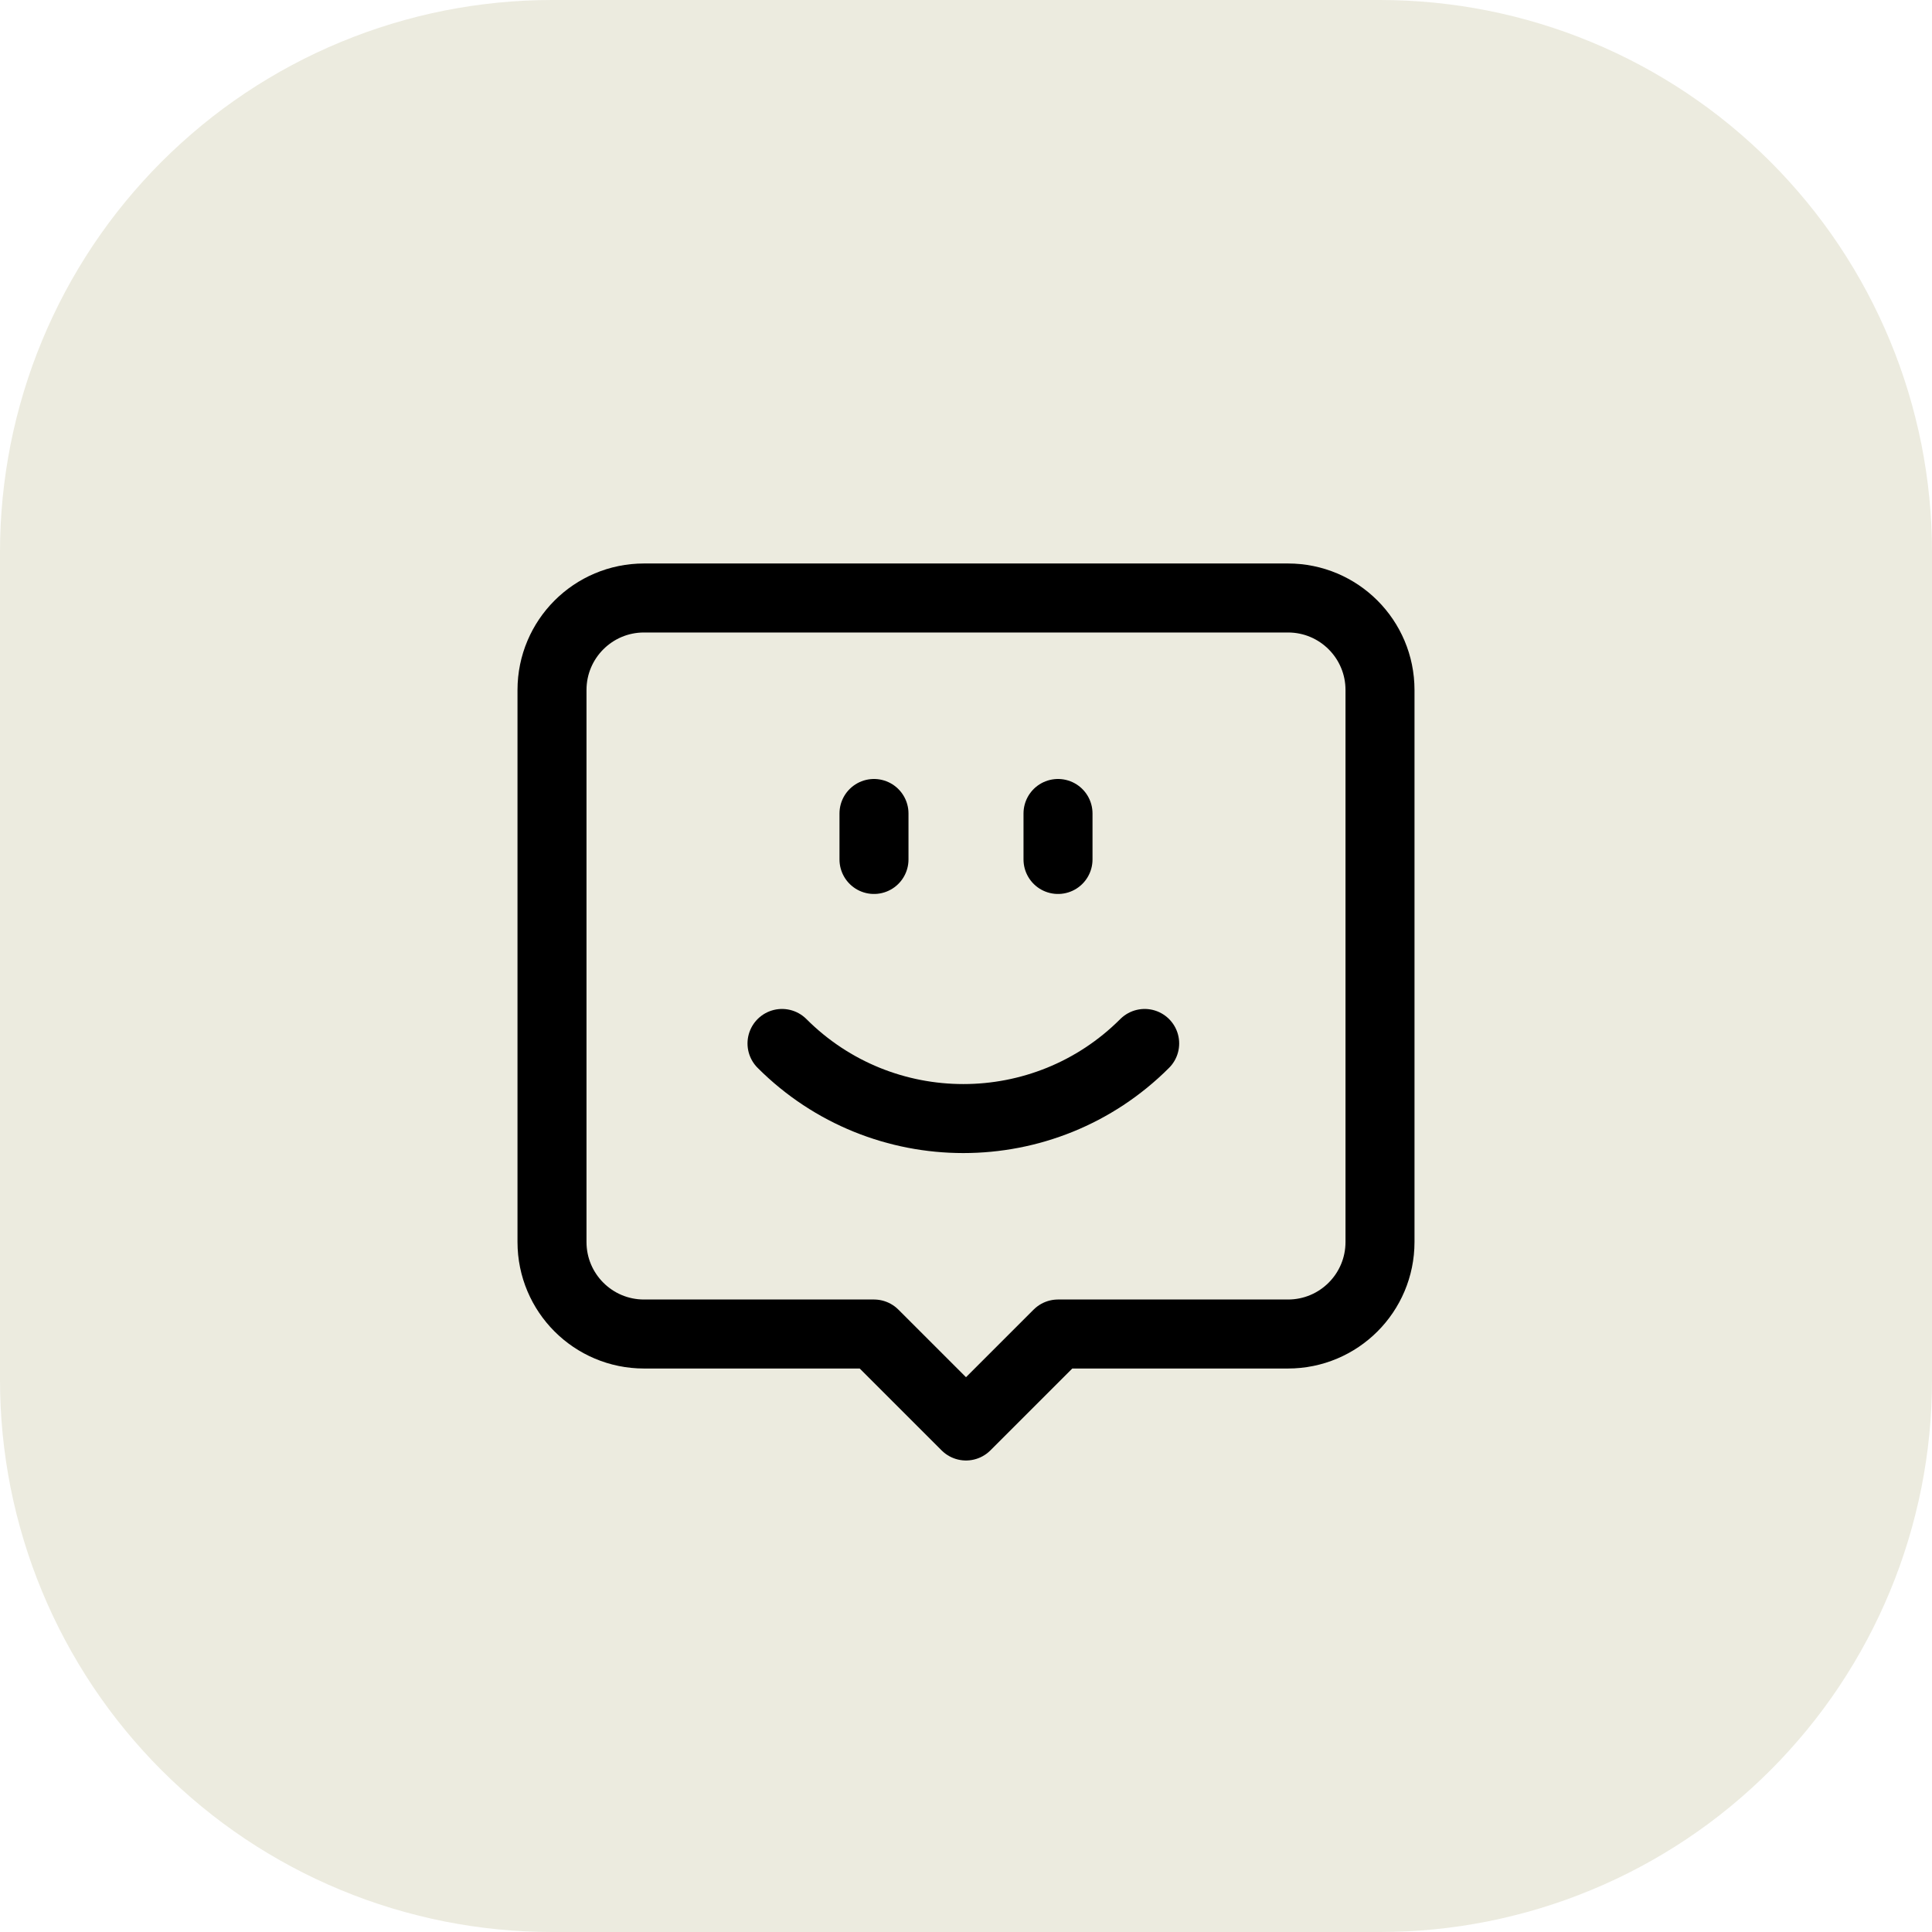 <?xml version="1.0" encoding="utf-8"?>
<svg width="56px" height="56px" viewBox="0 0 56 56" version="1.1" xmlns:xlink="http://www.w3.org/1999/xlink" xmlns="http://www.w3.org/2000/svg">
  <defs>
    <filter id="filter_1">
      <feColorMatrix in="SourceGraphic" type="matrix" values="0 0 0 0 0.741 0 0 0 0 0.733 0 0 0 0 0.643 0 0 0 1 0" />
    </filter>
  </defs>
  <g id="Group-11-Copy-24">
    <path d="M15.999 0L40.001 0Q40.394 0 40.786 0.019Q41.178 0.039 41.569 0.077Q41.96 0.116 42.349 0.173Q42.737 0.231 43.122 0.307Q43.508 0.384 43.888 0.479Q44.269 0.575 44.645 0.689Q45.021 0.803 45.391 0.935Q45.761 1.068 46.124 1.218Q46.486 1.368 46.841 1.536Q47.197 1.704 47.543 1.889Q47.889 2.074 48.226 2.276Q48.563 2.478 48.89 2.696Q49.216 2.915 49.532 3.148Q49.847 3.382 50.151 3.632Q50.454 3.881 50.745 4.145Q51.036 4.408 51.314 4.686Q51.592 4.964 51.855 5.255Q52.119 5.546 52.368 5.849Q52.618 6.153 52.852 6.468Q53.086 6.784 53.304 7.11Q53.522 7.437 53.724 7.774Q53.926 8.111 54.111 8.457Q54.296 8.803 54.464 9.159Q54.632 9.514 54.782 9.876Q54.932 10.239 55.065 10.609Q55.197 10.979 55.311 11.355Q55.425 11.731 55.52 12.112Q55.616 12.492 55.693 12.878Q55.769 13.263 55.827 13.652Q55.885 14.04 55.923 14.431Q55.962 14.822 55.981 15.214Q56 15.606 56 15.999L56 40.001Q56 40.394 55.981 40.786Q55.962 41.178 55.923 41.569Q55.885 41.96 55.827 42.349Q55.769 42.737 55.693 43.122Q55.616 43.508 55.52 43.888Q55.425 44.269 55.311 44.645Q55.197 45.021 55.065 45.391Q54.932 45.761 54.782 46.124Q54.632 46.486 54.464 46.841Q54.296 47.197 54.111 47.543Q53.926 47.889 53.724 48.226Q53.522 48.563 53.304 48.89Q53.086 49.216 52.852 49.532Q52.618 49.847 52.368 50.151Q52.119 50.454 51.855 50.745Q51.592 51.036 51.314 51.314Q51.036 51.592 50.745 51.855Q50.454 52.119 50.151 52.368Q49.847 52.618 49.532 52.852Q49.216 53.086 48.89 53.304Q48.563 53.522 48.226 53.724Q47.889 53.926 47.543 54.111Q47.197 54.296 46.842 54.464Q46.486 54.632 46.124 54.782Q45.761 54.932 45.391 55.065Q45.021 55.197 44.645 55.311Q44.269 55.425 43.888 55.52Q43.508 55.616 43.122 55.693Q42.737 55.769 42.349 55.827Q41.96 55.885 41.569 55.923Q41.178 55.962 40.786 55.981Q40.394 56 40.001 56L15.999 56Q15.606 56 15.214 55.981Q14.822 55.962 14.431 55.923Q14.04 55.885 13.652 55.827Q13.263 55.769 12.878 55.693Q12.492 55.616 12.112 55.52Q11.731 55.425 11.355 55.311Q10.979 55.197 10.609 55.065Q10.239 54.932 9.876 54.782Q9.514 54.632 9.159 54.464Q8.803 54.296 8.457 54.111Q8.111 53.926 7.774 53.724Q7.437 53.522 7.11 53.304Q6.784 53.086 6.468 52.852Q6.153 52.618 5.849 52.368Q5.546 52.119 5.255 51.855Q4.964 51.592 4.686 51.314Q4.408 51.036 4.145 50.745Q3.881 50.454 3.632 50.151Q3.382 49.847 3.148 49.532Q2.915 49.216 2.696 48.89Q2.478 48.563 2.276 48.226Q2.074 47.889 1.889 47.543Q1.704 47.197 1.536 46.842Q1.368 46.486 1.218 46.124Q1.068 45.761 0.935 45.391Q0.803 45.021 0.689 44.645Q0.575 44.269 0.479 43.888Q0.384 43.508 0.307 43.122Q0.231 42.737 0.173 42.349Q0.116 41.96 0.077 41.569Q0.039 41.178 0.019 40.786Q0 40.394 0 40.001L0 15.999Q0 15.606 0.019 15.214Q0.039 14.822 0.077 14.431Q0.116 14.04 0.173 13.652Q0.231 13.263 0.307 12.878Q0.384 12.492 0.479 12.112Q0.575 11.731 0.689 11.355Q0.803 10.979 0.935 10.609Q1.068 10.239 1.218 9.876Q1.368 9.514 1.536 9.159Q1.704 8.803 1.889 8.457Q2.074 8.111 2.276 7.774Q2.478 7.437 2.696 7.11Q2.915 6.784 3.148 6.468Q3.382 6.153 3.632 5.849Q3.881 5.546 4.145 5.255Q4.408 4.964 4.686 4.686Q4.964 4.408 5.255 4.145Q5.546 3.881 5.849 3.632Q6.153 3.382 6.468 3.148Q6.784 2.915 7.11 2.696Q7.437 2.478 7.774 2.276Q8.111 2.074 8.457 1.889Q8.803 1.704 9.159 1.536Q9.514 1.368 9.876 1.218Q10.239 1.068 10.609 0.935Q10.979 0.803 11.355 0.689Q11.731 0.575 12.112 0.479Q12.492 0.384 12.878 0.307Q13.263 0.231 13.652 0.173Q14.04 0.116 14.431 0.077Q14.822 0.039 15.214 0.019Q15.606 0 15.999 0Z" id="Rectangle" fill="#ECEBDF" fill-rule="evenodd" stroke="none" />
    <g id="Ic--소셜러닝" transform="translate(12 12)" filter="url(#filter_1)">
      <g id="chat-messages-bubble.5">
        <path d="M0 0L32 0L32 32L0 32L0 0Z" id="Path" fill="none" fill-rule="evenodd" stroke="none" />
        <path d="M18.667 26.667L25.333 26.667C26.807 26.667 28 25.473 28 24L28 8C28 6.527 26.807 5.333 25.333 5.333L6.667 5.333C5.193 5.333 4 6.527 4 8L4 24C4 25.473 5.193 26.667 6.667 26.667L13.333 26.667L16 29.333L18.667 26.667Z" id="Path" fill="none" fill-rule="evenodd" stroke="#000000" stroke-width="2" stroke-linecap="round" stroke-linejoin="round" />
        <path d="M21.179 18.245C18.276 21.148 13.569 21.148 10.667 18.245" id="Path" fill="none" fill-rule="evenodd" stroke="#000000" stroke-width="2" stroke-linecap="round" stroke-linejoin="round" />
        <path d="M13.333 11.579L13.333 12.912" id="Path" fill="none" fill-rule="evenodd" stroke="#000000" stroke-width="2" stroke-linecap="round" stroke-linejoin="round" />
        <path d="M18.667 11.579L18.667 12.912" id="Path" fill="none" fill-rule="evenodd" stroke="#000000" stroke-width="2" stroke-linecap="round" stroke-linejoin="round" />
      </g>
    </g>
  </g>
</svg>